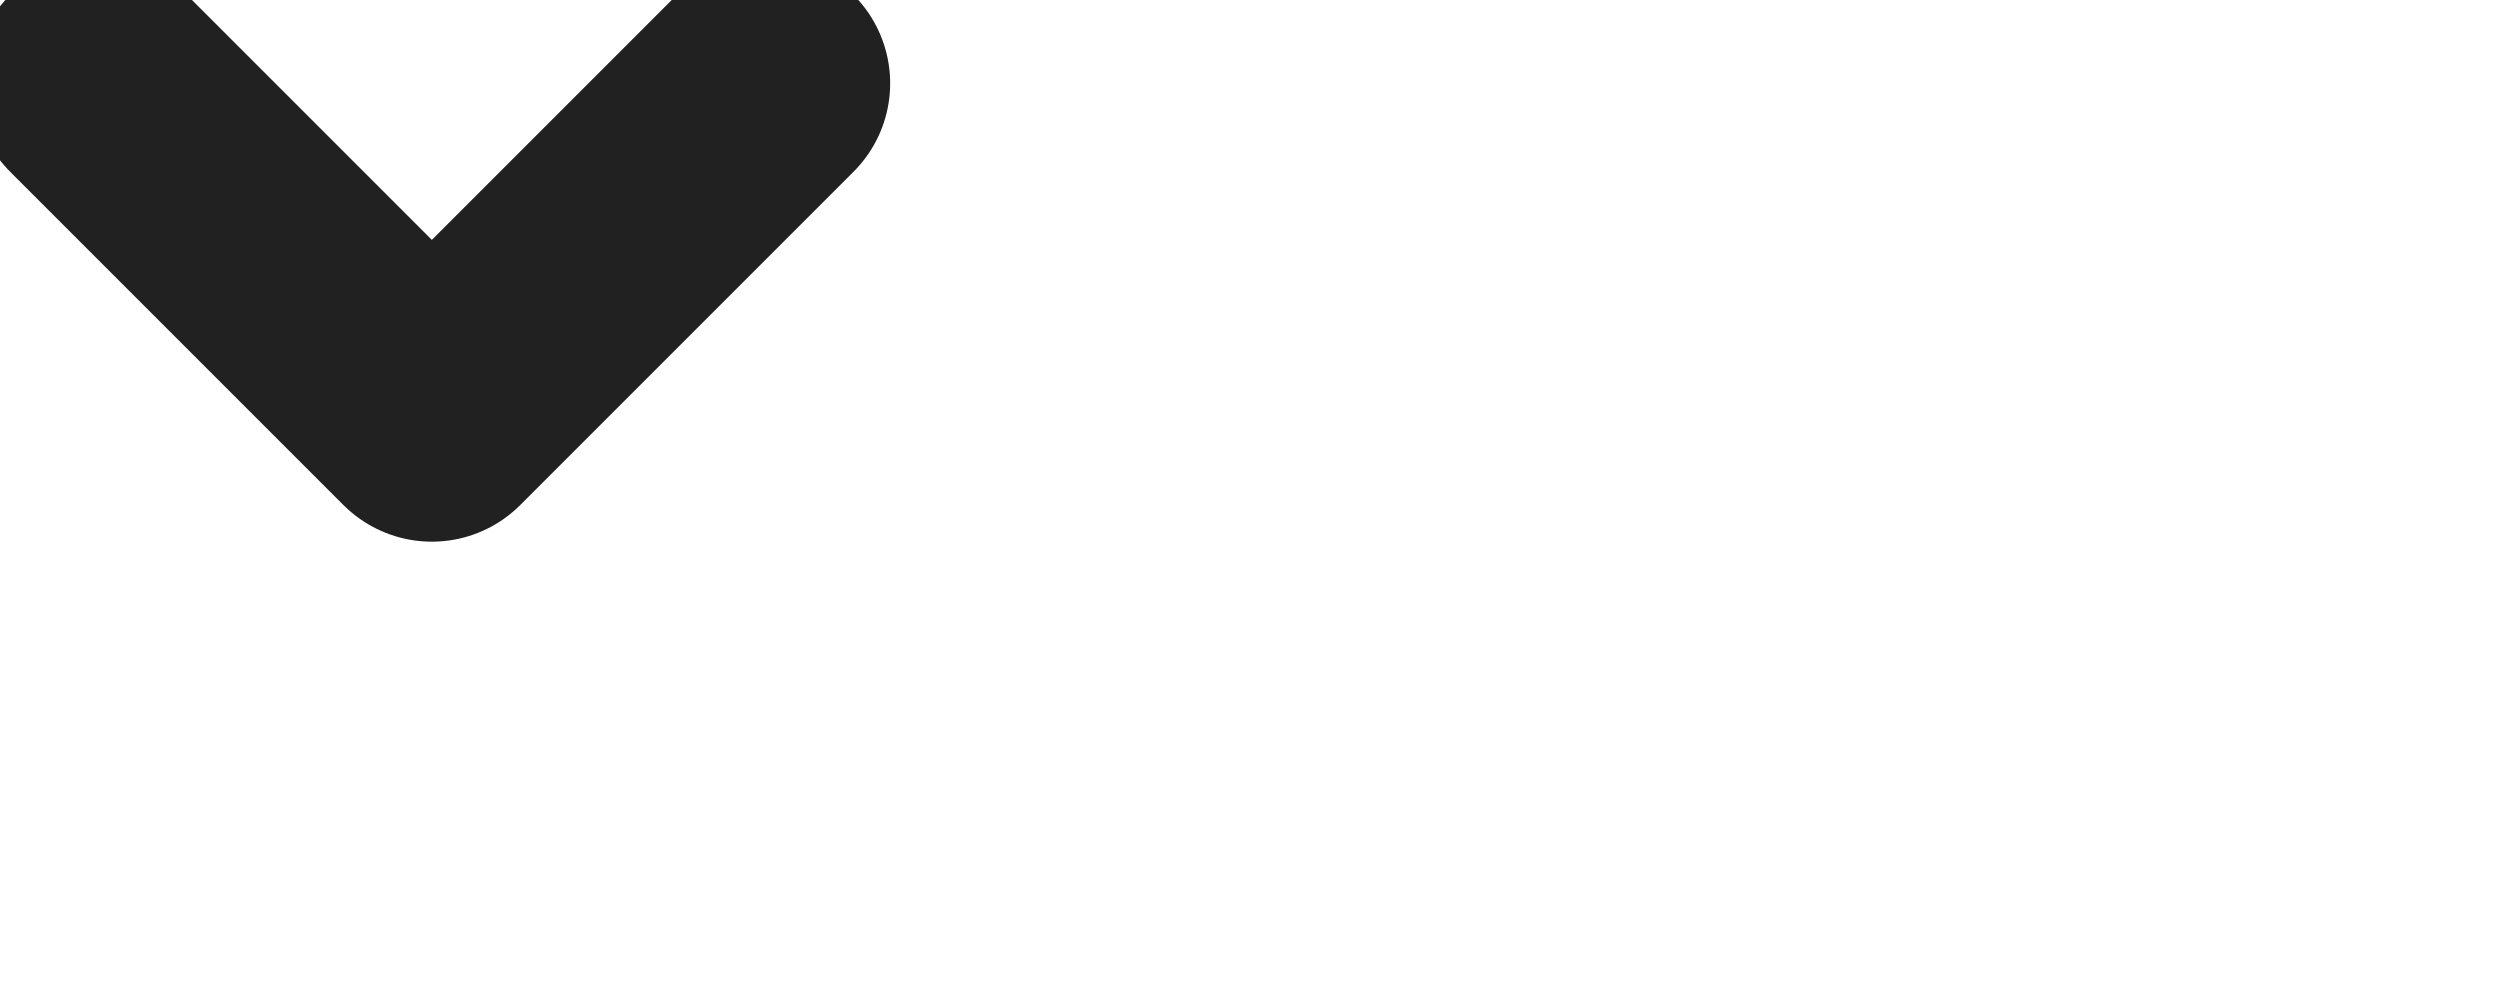 <svg width="30" height="12" viewBox="0 0 30 12" fill="none" xmlns="http://www.w3.org/2000/svg">
<path d="M1.182 1L5.182 5L9.182 1" stroke="#212121" stroke-width="3" stroke-linecap="round" stroke-linejoin="round"/>
</svg>
